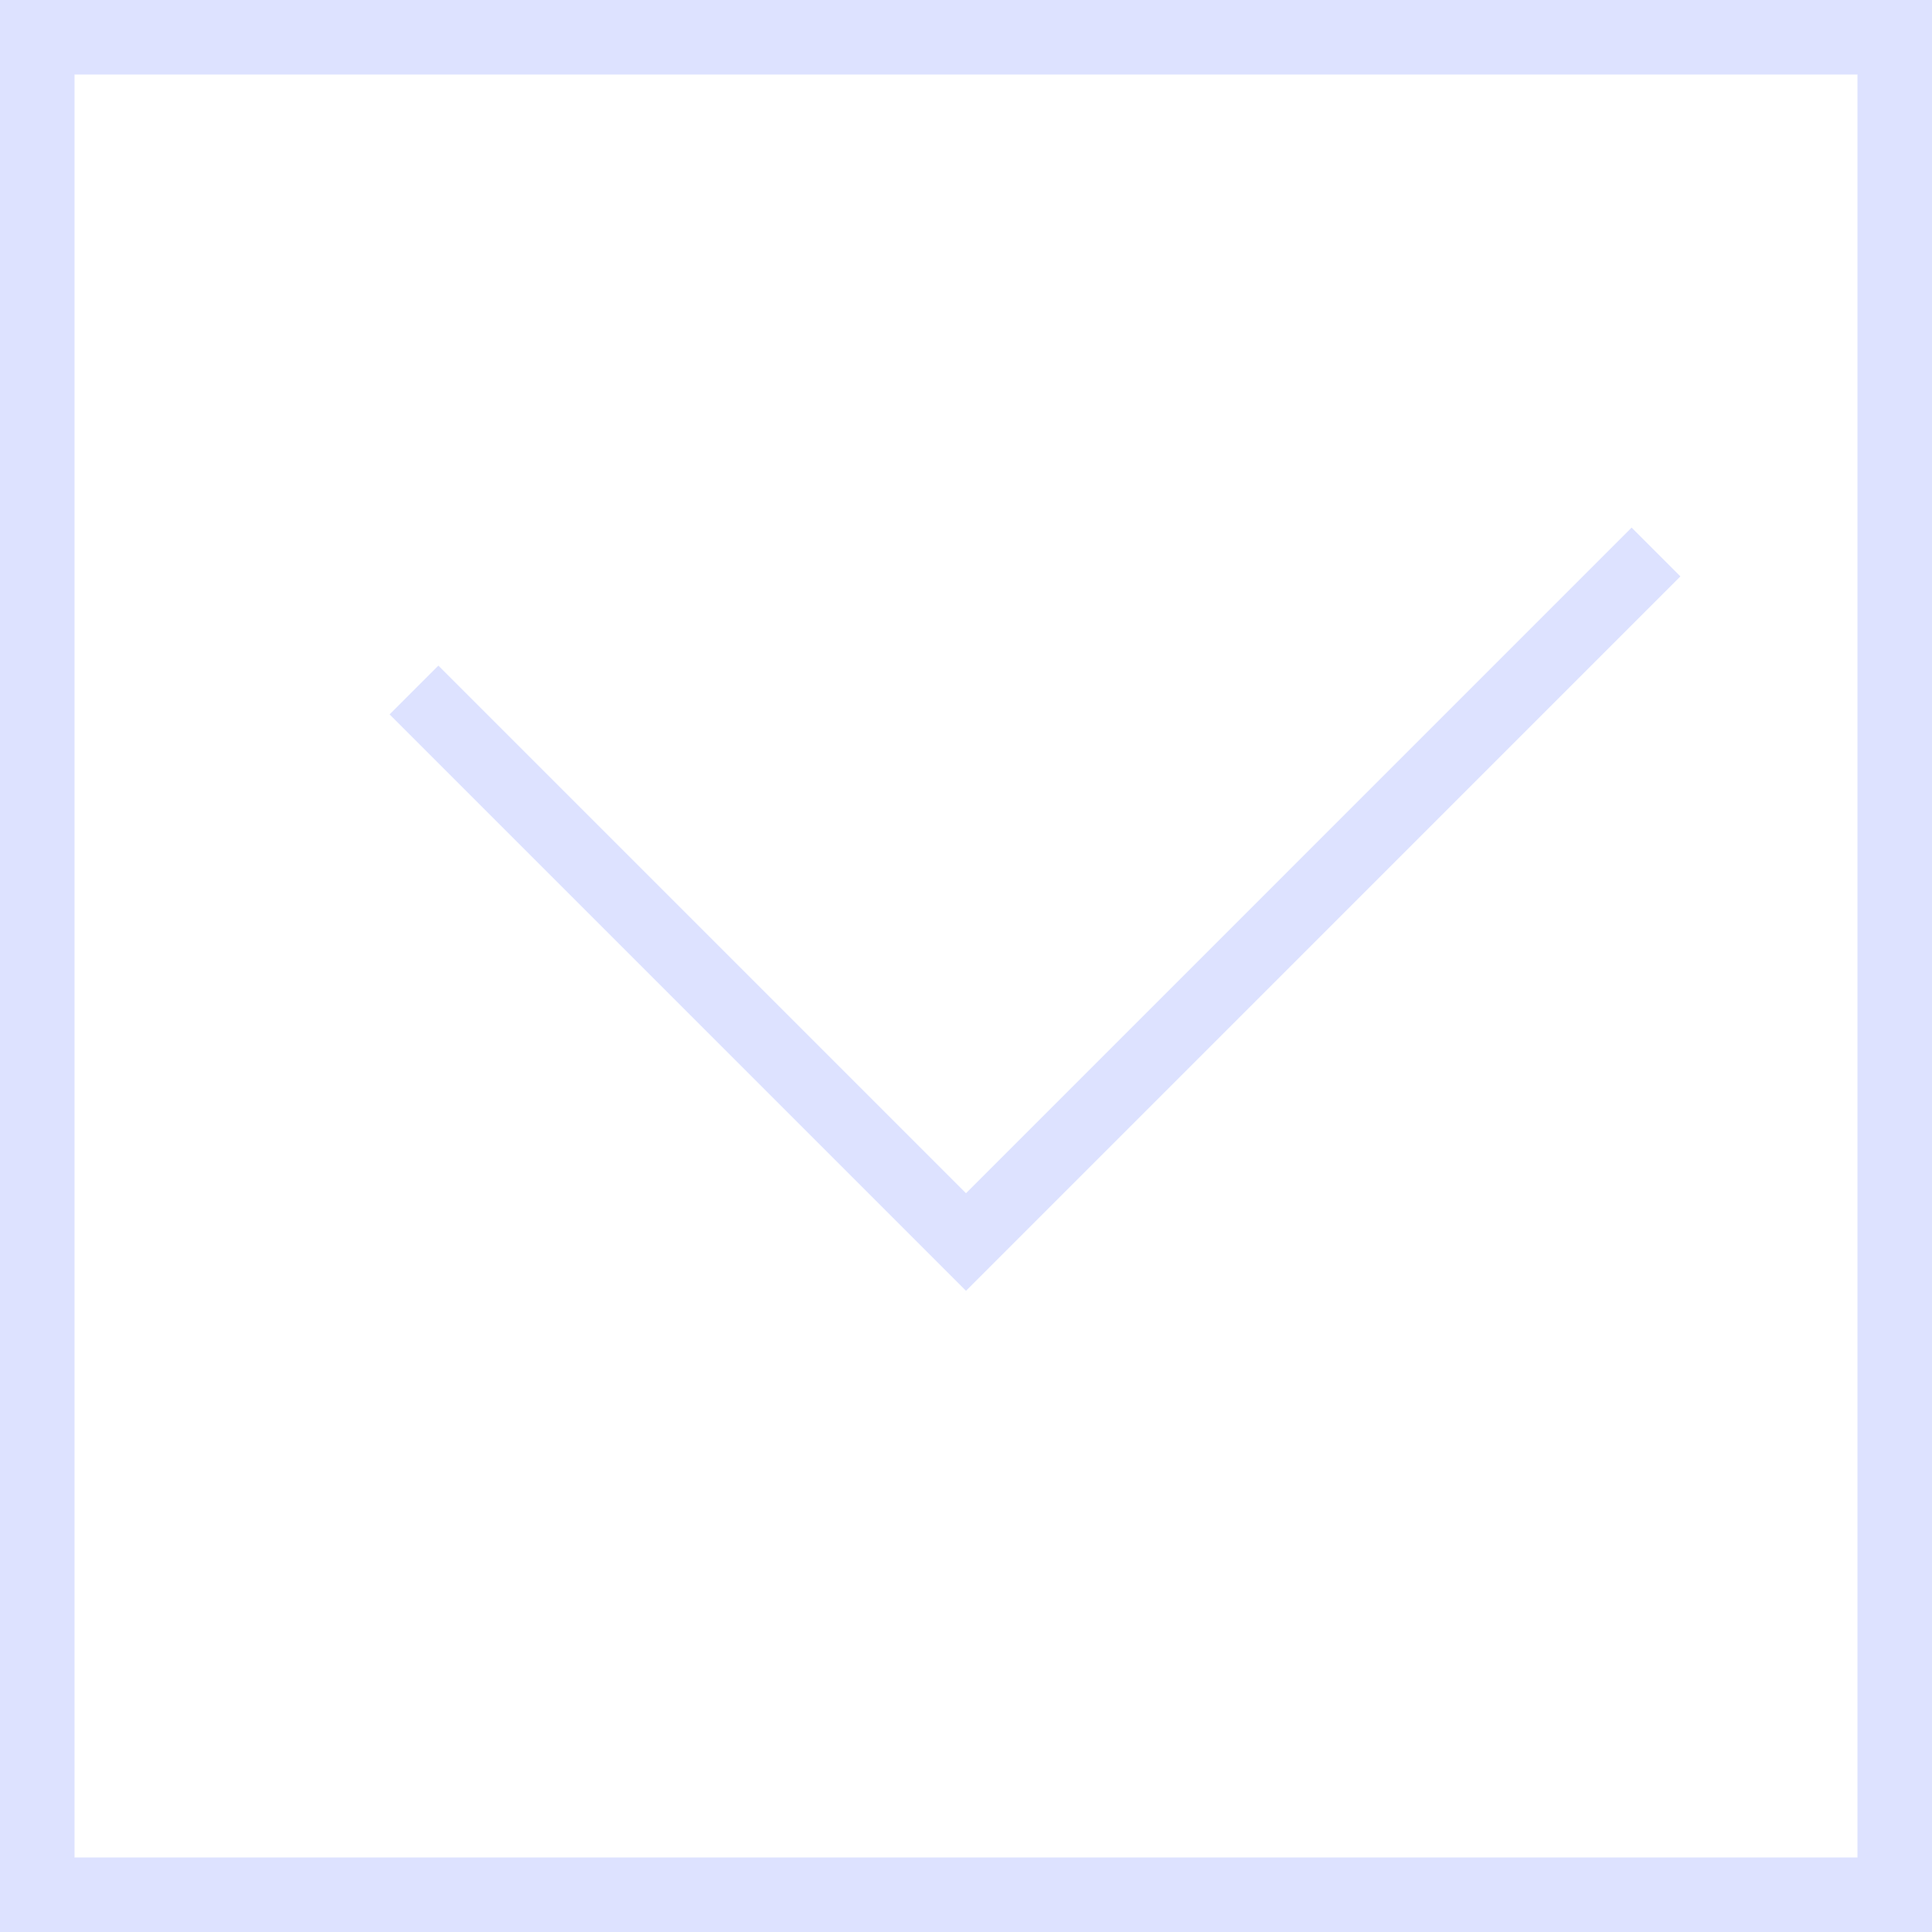 <svg width="14" height="14" viewBox="0 0 14 14" fill="none" xmlns="http://www.w3.org/2000/svg">
<path d="M3 5L7 9L12 4" stroke="#DDE2FF" stroke-width="0.5"/>
<rect x="0.27" y="0.27" width="13.46" height="13.46" stroke="#DDE2FF" stroke-width="0.54"/>
</svg>
